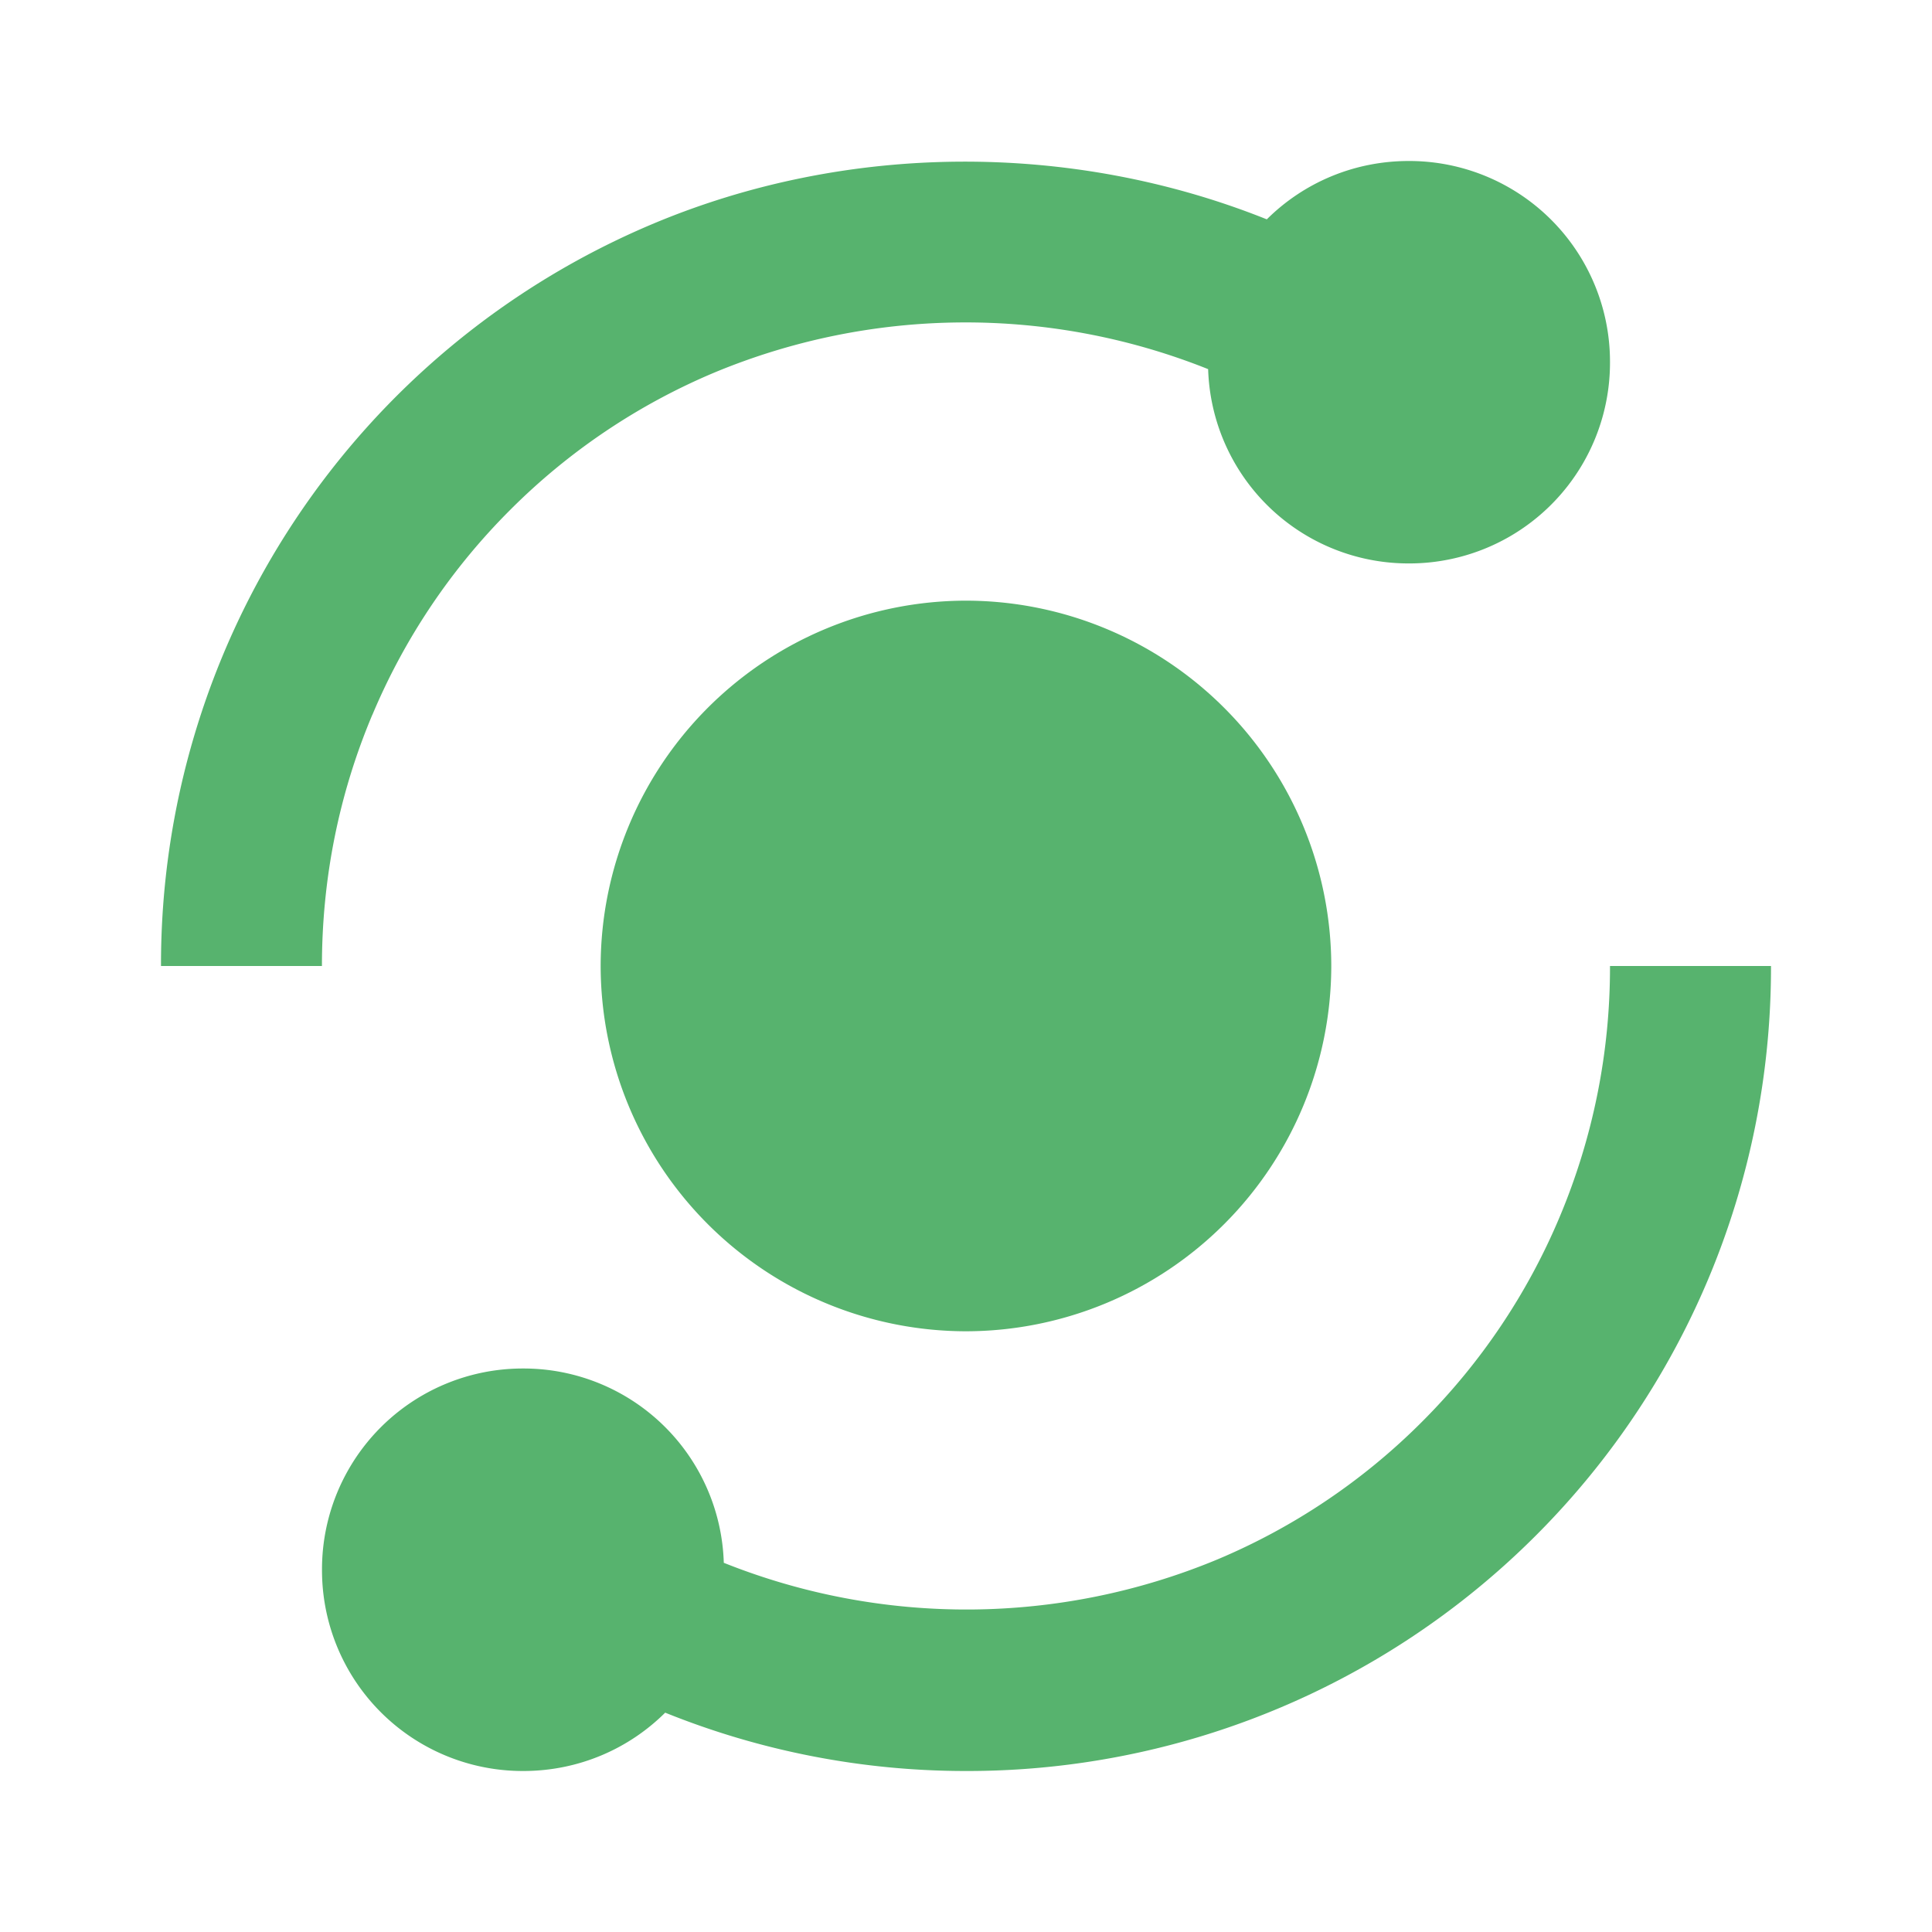 <svg width="30" height="30" fill="none" xmlns="http://www.w3.org/2000/svg"><path d="M5.783 11.098A9.921 9.921 0 0 1 7.92 7.92a9.9 9.9 0 0 1 3.178-2.137 10.15 10.15 0 0 1 7.662-.051 3.112 3.112 0 0 0 3.115 3.017A3.117 3.117 0 0 0 25 5.625 3.117 3.117 0 0 0 21.875 2.5c-.861 0-1.64.345-2.204.906-3.038-1.216-6.528-1.197-9.543.074A12.475 12.475 0 0 0 2.5 15h2.499c0-1.357.264-2.67.783-3.902Zm18.433 7.804a9.924 9.924 0 0 1-2.137 3.177 9.914 9.914 0 0 1-3.178 2.137 10.15 10.15 0 0 1-7.662.051 3.11 3.11 0 0 0-3.114-3.017A3.117 3.117 0 0 0 5 24.375 3.117 3.117 0 0 0 8.125 27.5c.861 0 1.64-.345 2.204-.906A12.46 12.46 0 0 0 15 27.5a12.479 12.479 0 0 0 11.521-7.628c.65-1.542.982-3.199.979-4.872H25a9.991 9.991 0 0 1-.784 3.902Z" fill="#57B36E"/><path d="M15 9.327A5.68 5.68 0 0 0 9.327 15 5.68 5.68 0 0 0 15 20.672 5.68 5.68 0 0 0 20.672 15 5.68 5.68 0 0 0 15 9.327Z" fill="#57B36E"/></svg>